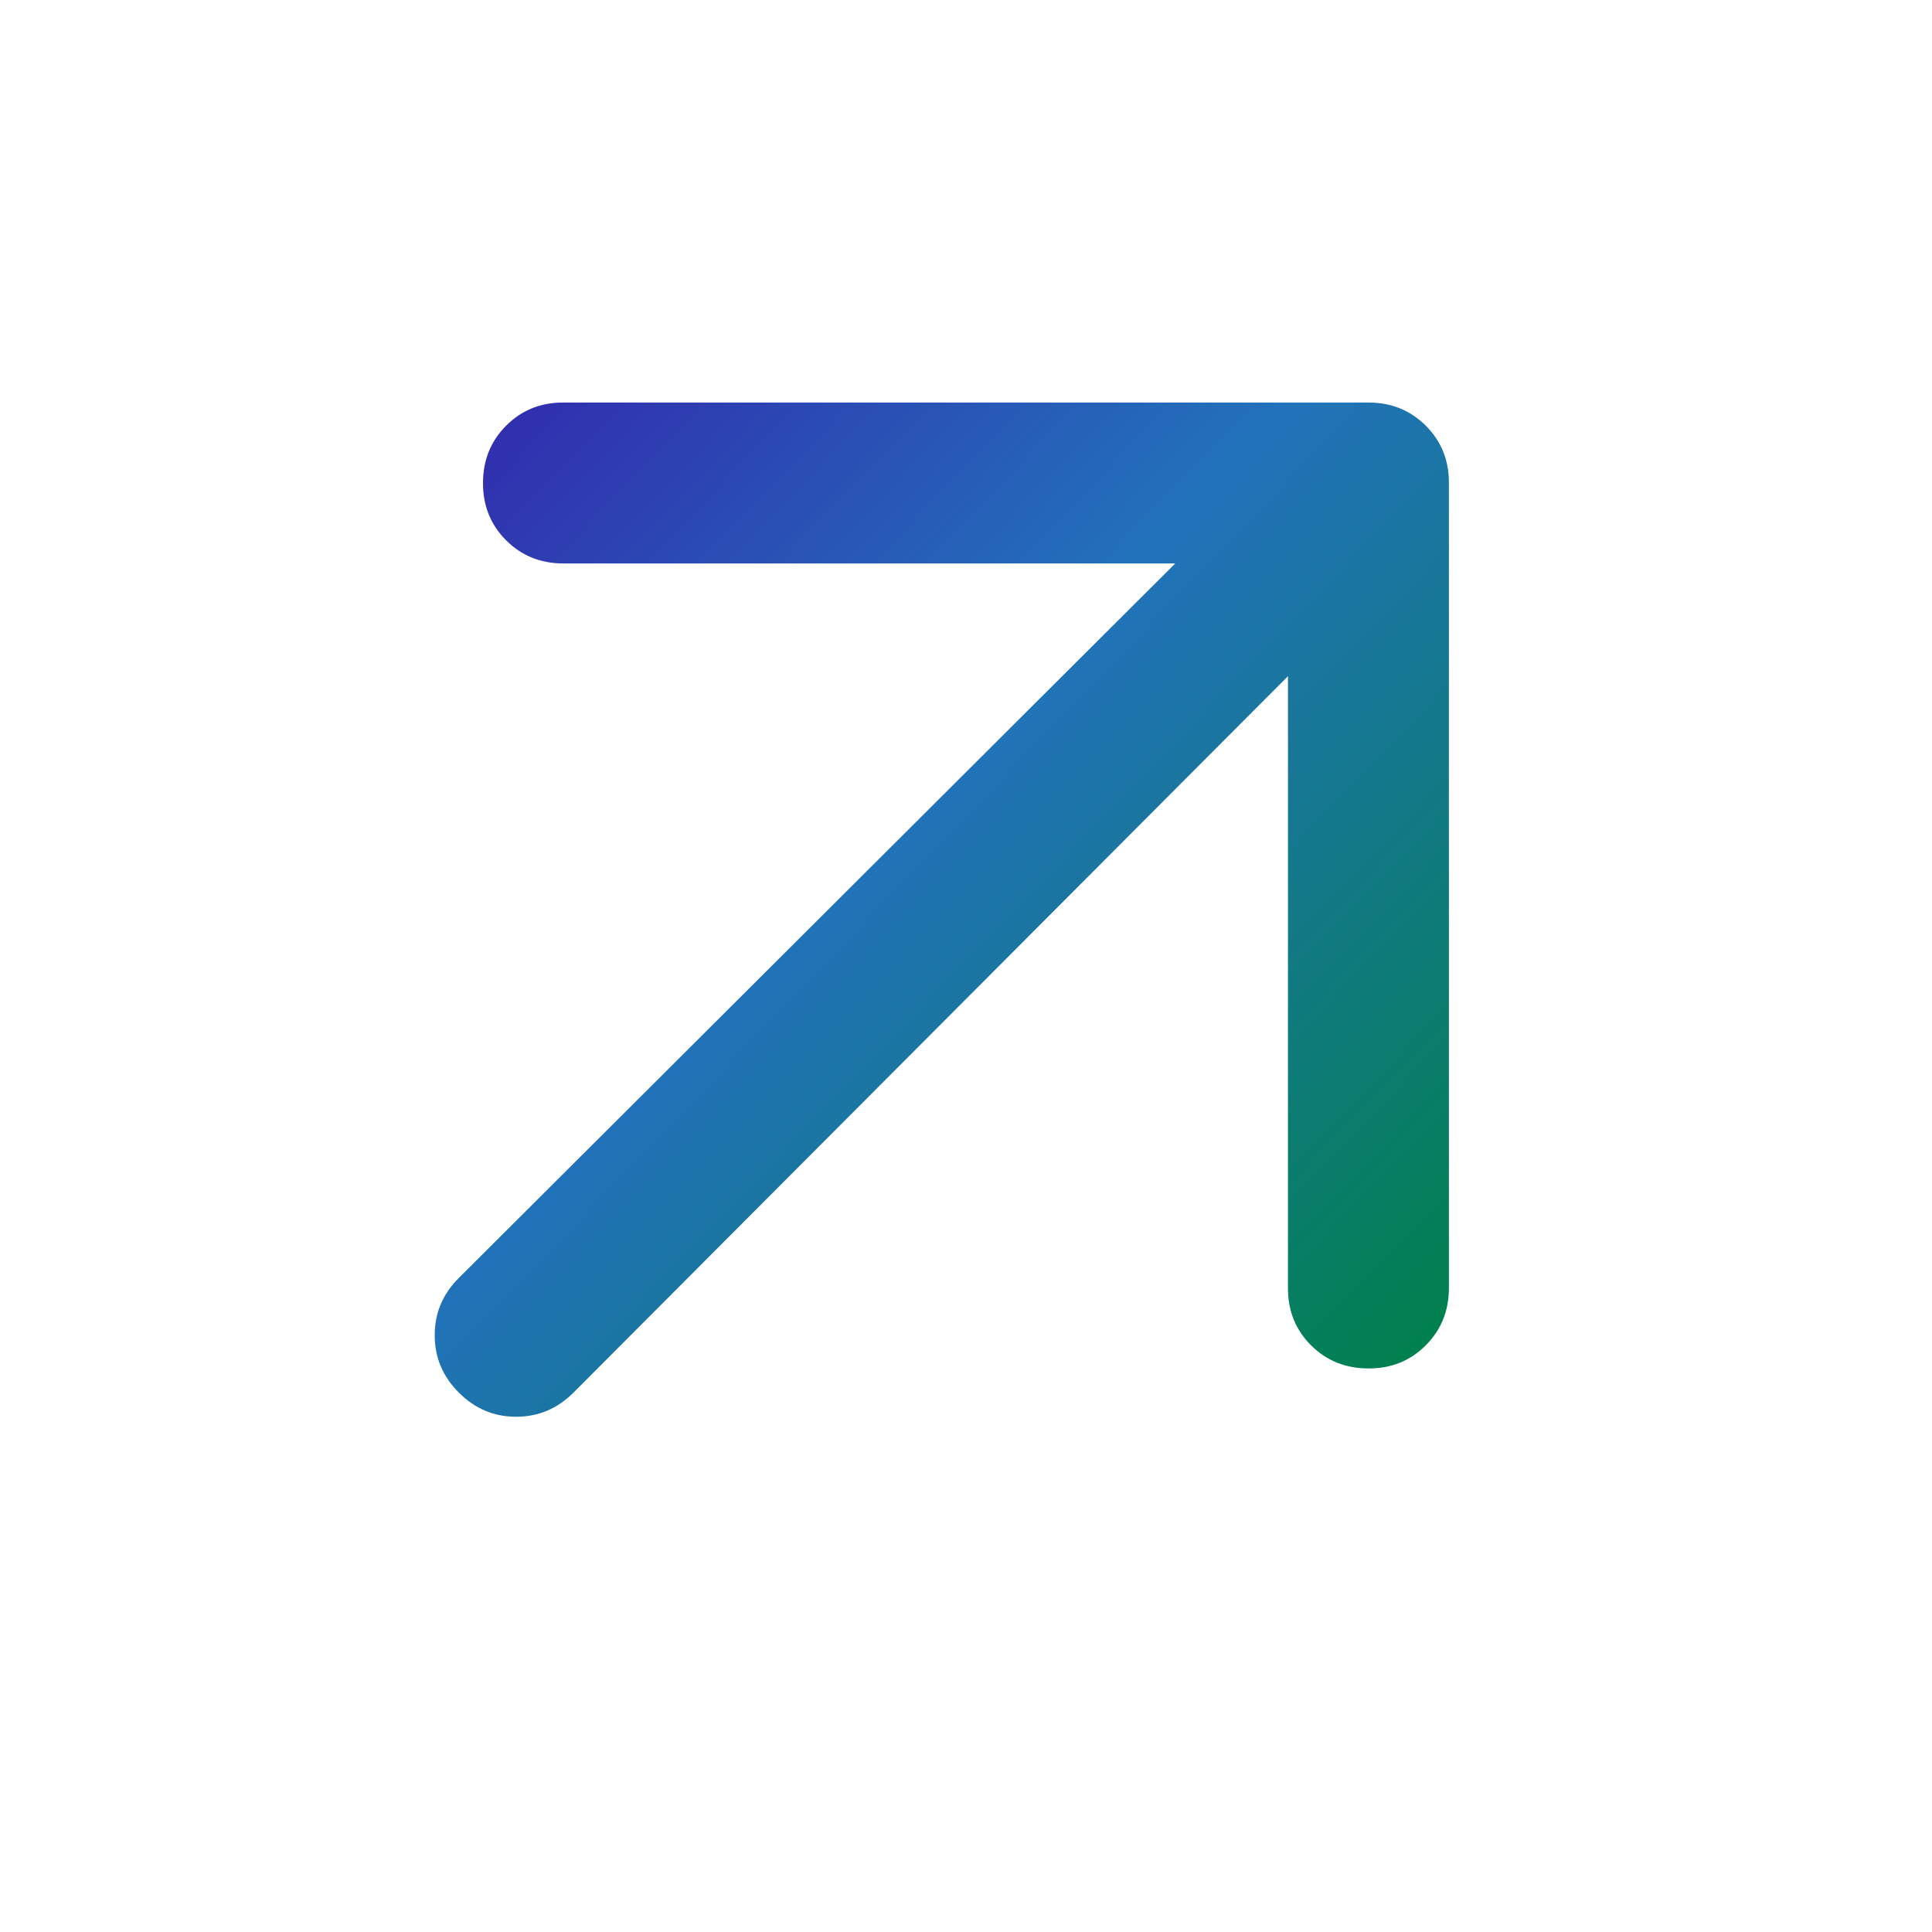 <svg width="20" height="20" viewBox="0 0 20 20" fill="none" xmlns="http://www.w3.org/2000/svg">
<path d="M13.333 7L5.937 14.416C5.77 14.583 5.572 14.666 5.343 14.666C5.113 14.666 4.916 14.583 4.75 14.416C4.583 14.25 4.5 14.052 4.5 13.822C4.5 13.593 4.583 13.395 4.75 13.229L12.166 5.833H5.833C5.597 5.833 5.399 5.753 5.239 5.593C5.079 5.433 4.999 5.235 5 5C5 4.764 5.08 4.566 5.24 4.406C5.4 4.246 5.597 4.166 5.833 4.167H14.166C14.402 4.167 14.6 4.247 14.76 4.407C14.92 4.567 15 4.764 14.999 5V13.333C14.999 13.569 14.919 13.767 14.759 13.927C14.6 14.087 14.402 14.167 14.166 14.166C13.93 14.166 13.732 14.086 13.572 13.927C13.412 13.767 13.332 13.569 13.333 13.333V7Z" fill="url(#paint0_linear_1581_10598)"/>
<defs>
<linearGradient id="paint0_linear_1581_10598" x1="3.671" y1="1.815" x2="15.656" y2="13.294" gradientUnits="userSpaceOnUse">
<stop offset="0.063" stop-color="#3619AB"/>
<stop offset="0.518" stop-color="#2272BB"/>
<stop offset="1" stop-color="#00814B"/>
</linearGradient>
</defs>
</svg>
